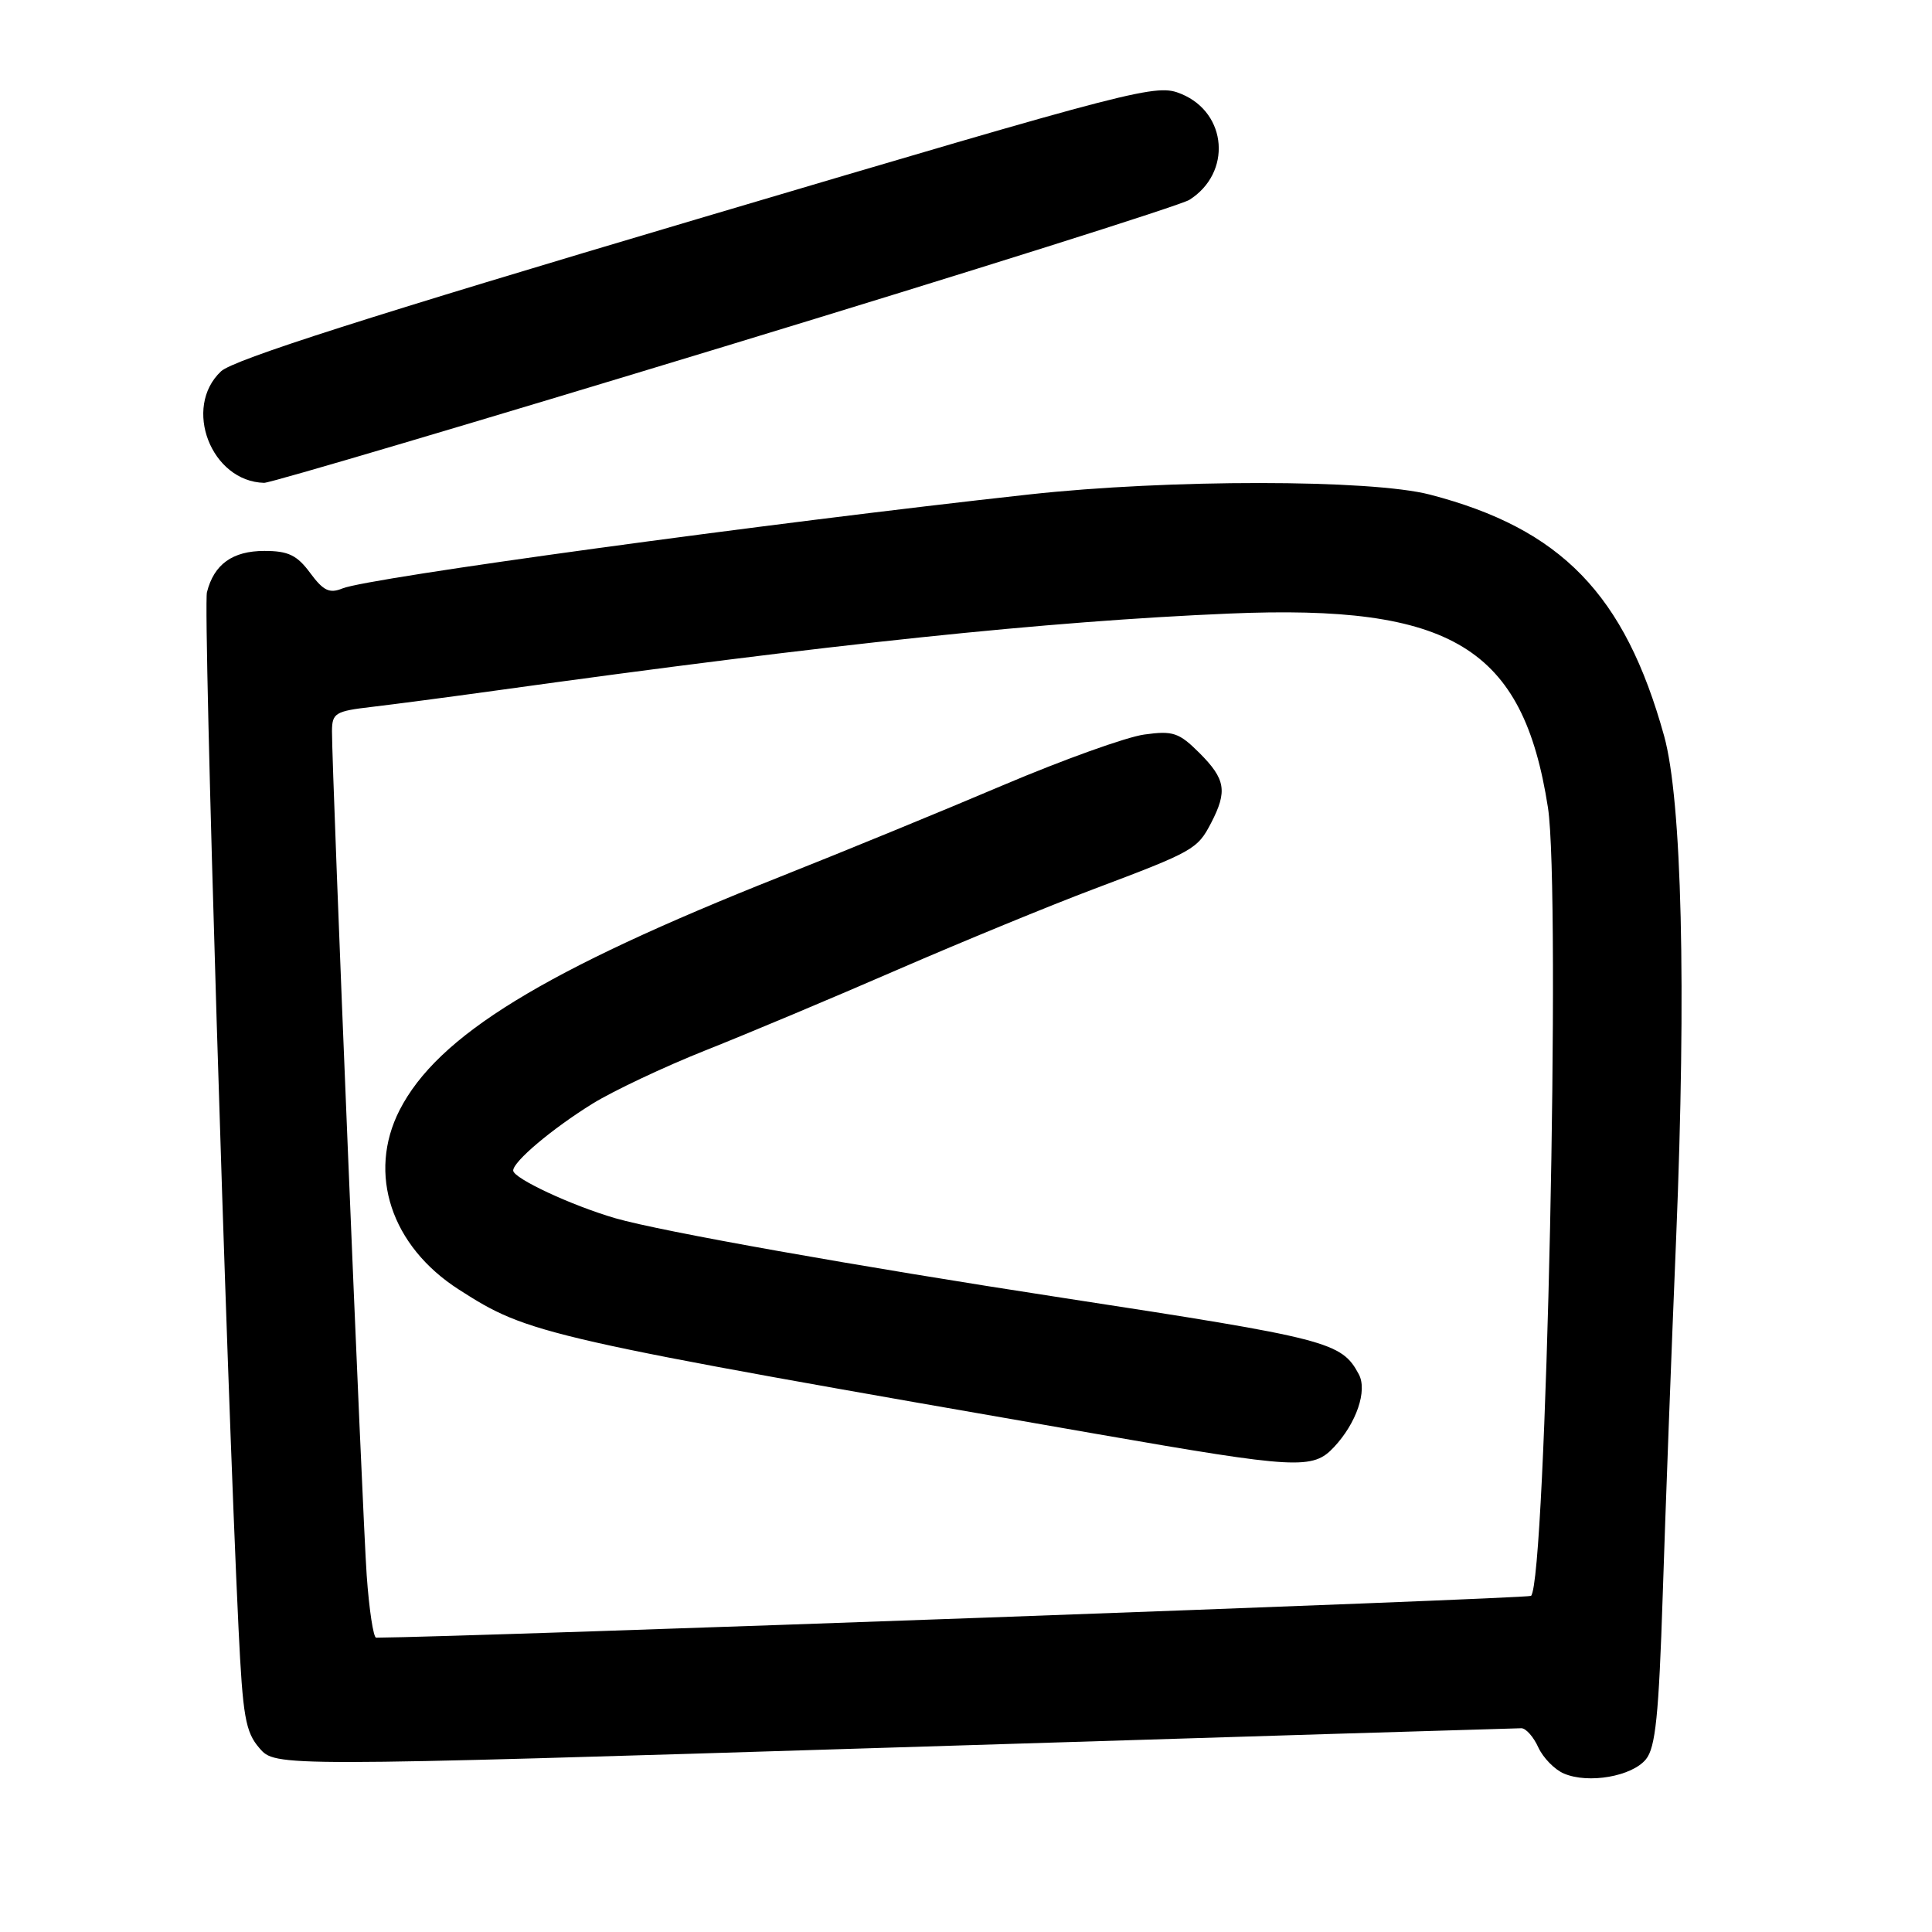 <?xml version="1.0" encoding="UTF-8" standalone="no"?>
<!DOCTYPE svg PUBLIC "-//W3C//DTD SVG 1.1//EN" "http://www.w3.org/Graphics/SVG/1.1/DTD/svg11.dtd" >
<svg xmlns="http://www.w3.org/2000/svg" xmlns:xlink="http://www.w3.org/1999/xlink" version="1.1" viewBox="0 0 256 256">
 <g >
 <path fill="currentColor"
d=" M 218.09 233.12 C 219.37 231.56 219.80 227.30 220.32 211.34 C 220.67 200.43 221.47 179.12 222.10 164.00 C 223.46 130.89 222.86 105.99 220.50 97.50 C 215.29 78.74 206.86 70.06 189.48 65.54 C 181.66 63.50 154.81 63.49 136.35 65.52 C 101.61 69.34 48.78 76.56 45.38 77.97 C 43.66 78.67 42.85 78.29 41.10 75.92 C 39.36 73.56 38.19 73.00 35.04 73.00 C 30.81 73.00 28.35 74.77 27.42 78.48 C 26.89 80.57 29.99 182.11 31.61 215.84 C 32.17 227.46 32.52 229.50 34.38 231.64 C 36.50 234.10 36.50 234.10 118.50 231.55 C 163.60 230.14 200.99 229.00 201.59 229.00 C 202.19 229.00 203.20 230.14 203.83 231.53 C 204.47 232.92 206.00 234.49 207.24 235.01 C 210.49 236.39 216.24 235.38 218.09 233.12 Z  M 96.00 45.91 C 128.73 35.95 156.44 27.21 157.60 26.48 C 163.23 22.92 162.64 15.00 156.56 12.46 C 153.21 11.06 151.51 11.50 92.34 29.04 C 49.07 41.87 30.91 47.67 29.29 49.20 C 24.18 53.99 27.97 63.80 35.00 63.98 C 35.83 64.00 63.27 55.87 96.00 45.91 Z  M 48.59 208.75 C 48.03 200.95 43.98 102.45 43.99 96.89 C 44.00 94.49 44.42 94.23 49.25 93.67 C 52.14 93.33 59.45 92.37 65.50 91.53 C 110.39 85.29 138.64 82.33 162.89 81.30 C 192.39 80.05 201.81 85.78 205.11 107.00 C 206.84 118.13 204.88 209.45 202.87 211.46 C 202.51 211.83 61.48 216.93 49.84 217.00 C 49.48 217.00 48.91 213.29 48.59 208.75 Z  M 176.76 191.75 C 179.74 188.57 181.21 184.26 180.05 182.10 C 177.76 177.82 176.08 177.38 141.00 172.00 C 113.39 167.76 87.58 163.17 81.56 161.43 C 75.74 159.74 68.00 156.13 68.00 155.10 C 68.00 153.91 73.16 149.56 78.50 146.25 C 81.25 144.55 88.00 141.36 93.50 139.17 C 99.00 136.99 110.47 132.17 119.00 128.46 C 127.53 124.76 139.20 119.96 144.94 117.80 C 158.18 112.81 158.67 112.53 160.49 109.02 C 162.66 104.83 162.39 103.24 158.95 99.79 C 156.22 97.07 155.44 96.80 151.62 97.33 C 149.27 97.65 140.86 100.67 132.92 104.04 C 124.99 107.41 111.75 112.85 103.50 116.12 C 72.01 128.62 57.99 137.22 52.94 147.11 C 48.66 155.52 51.83 165.12 60.80 170.87 C 70.10 176.84 71.53 177.17 145.50 190.04 C 171.91 194.64 173.95 194.75 176.76 191.75 Z "/>
</g>
</svg>